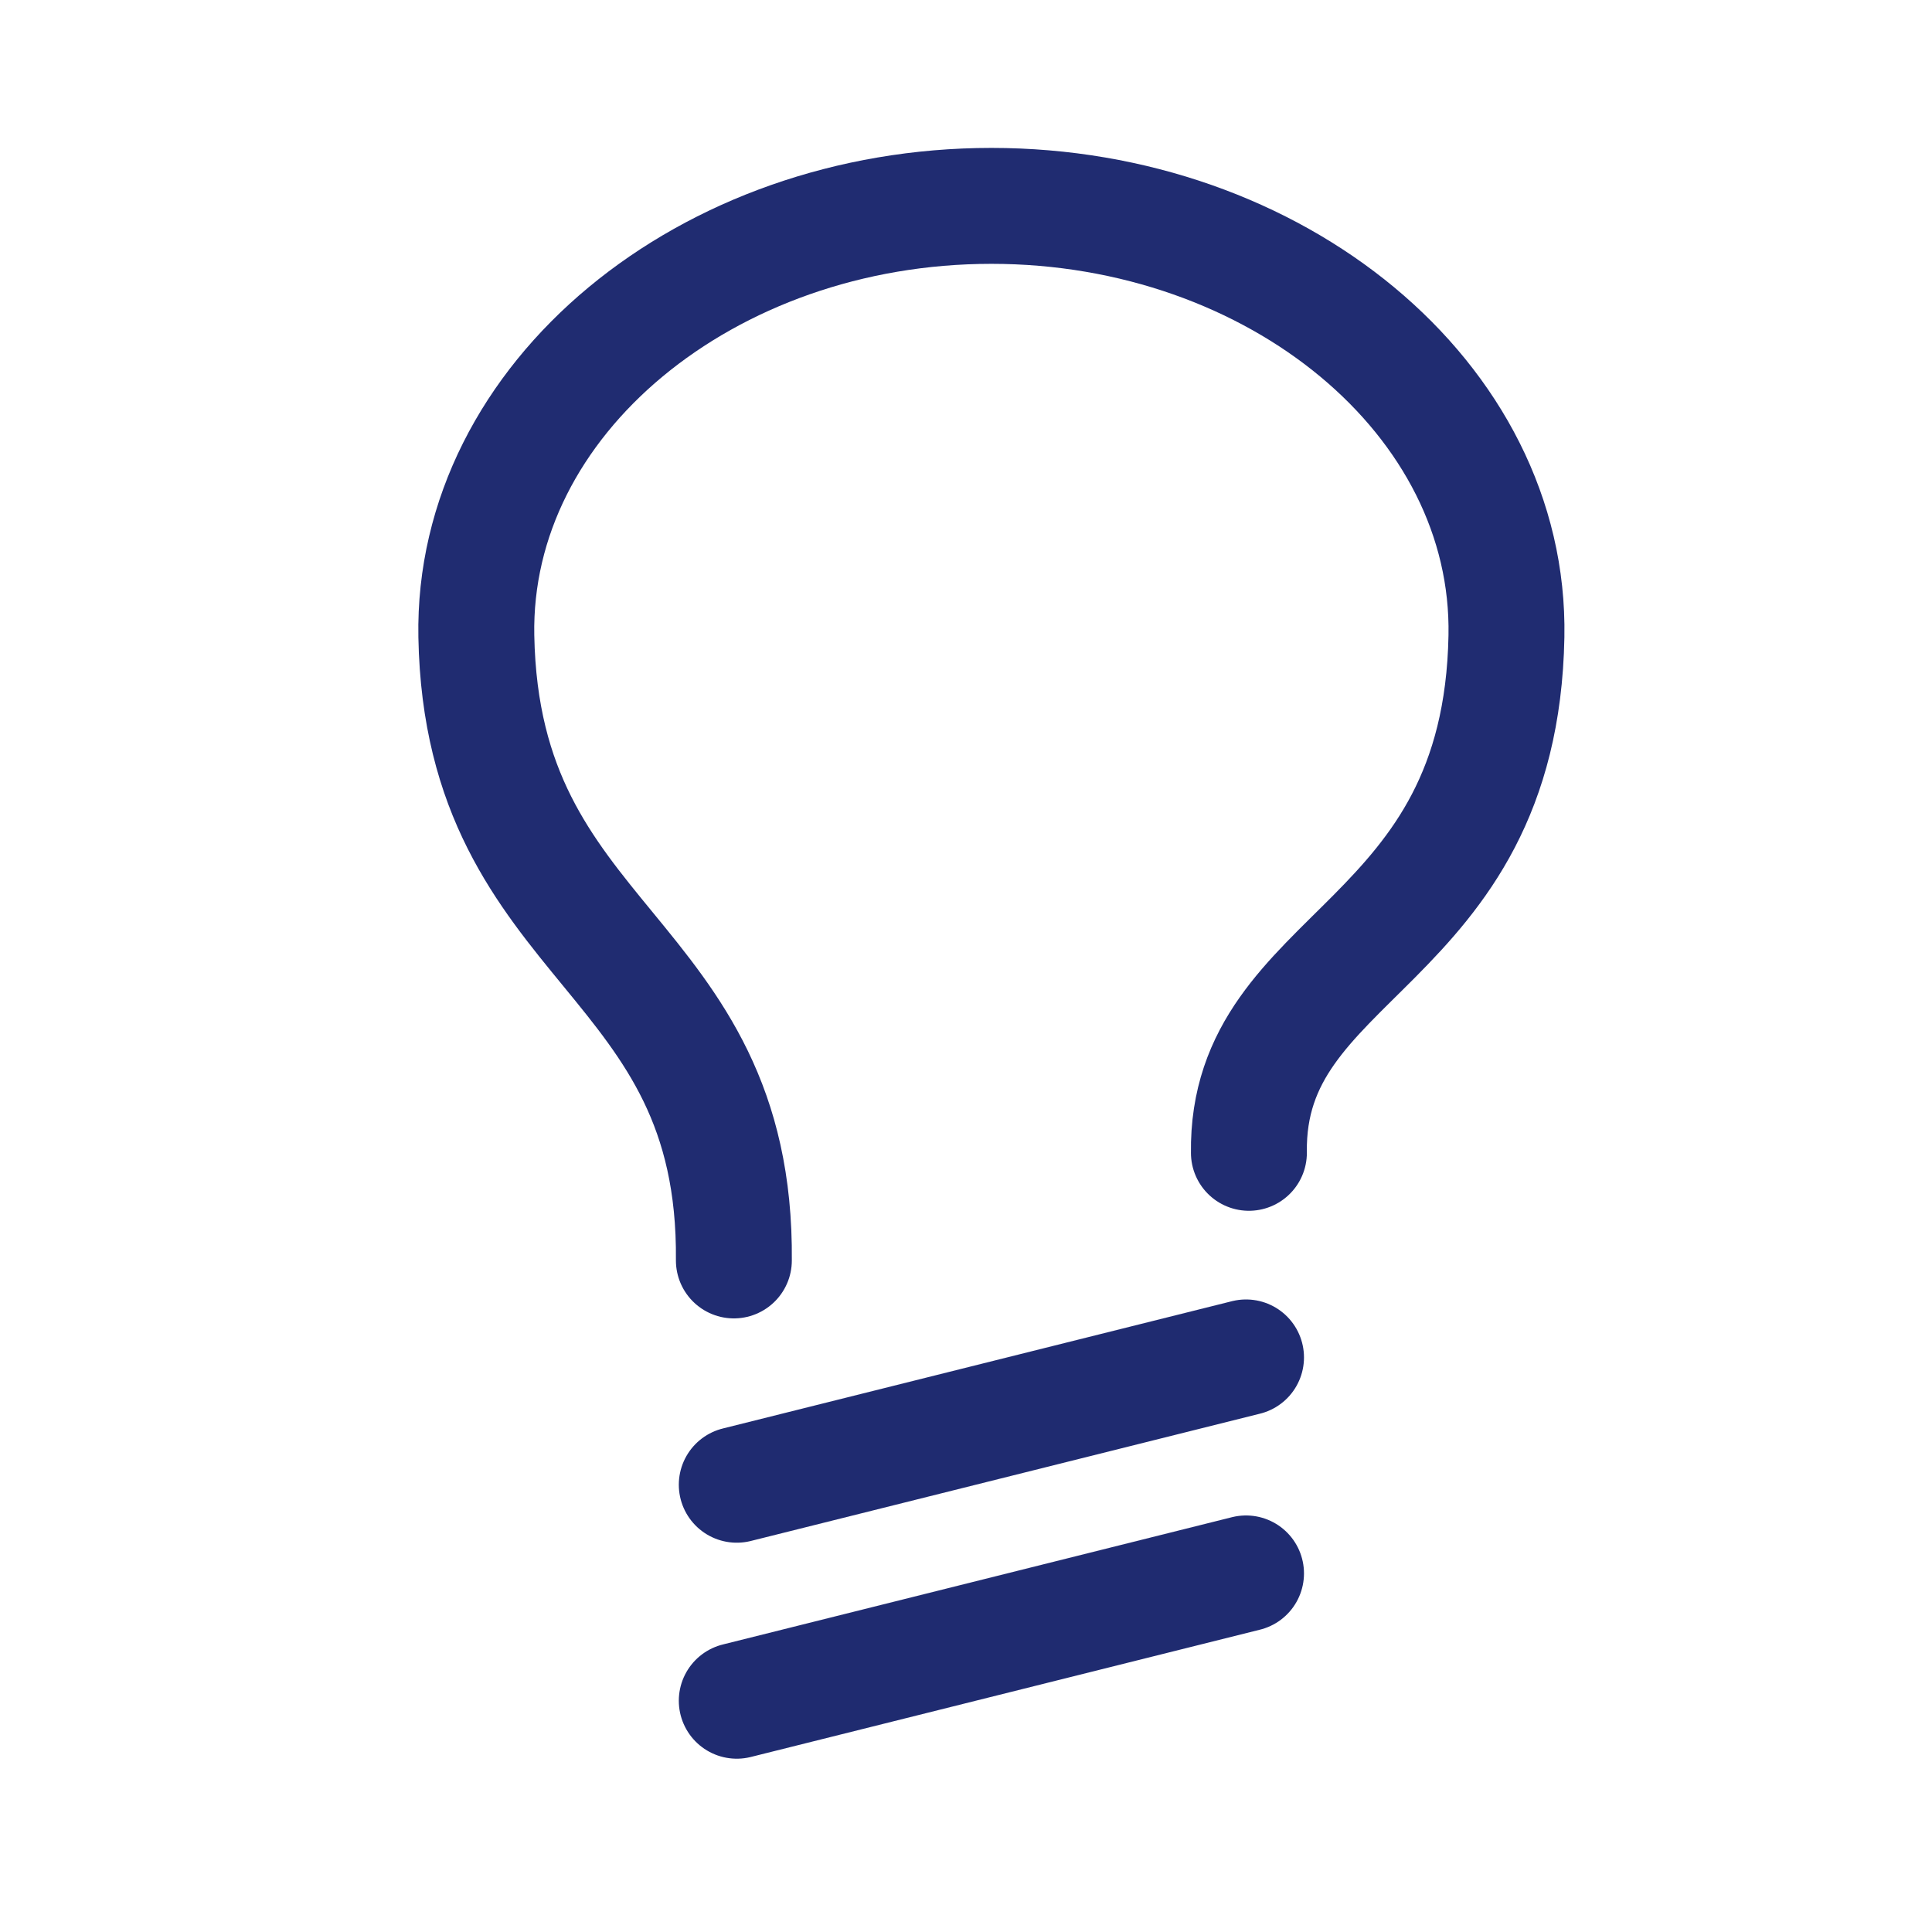 <?xml version="1.0" encoding="UTF-8"?>
<svg width="100" height="100" version="1.1" viewBox="0 0 100 100" xmlns="http://www.w3.org/2000/svg">
 <g transform="translate(0 -270.54)" fill="none" stroke="#1f2b70" stroke-linecap="round" stroke-width="6">
  <path d="m37.985 335.78c0.15-16.065-13.03-16.065-13.33-32.305-0.227-12.302 11.936-22.279 26.659-22.279s26.886 9.977 26.659 22.279c-0.3 16.239-13.479 16.239-13.33 26.735" opacity=".99" stroke-linejoin="round"/>
  <path d="m38.135 347.39 26.359-6.59"/>
  <path d="m38.135 358.57 26.359-6.59"/>
 </g>
</svg>
